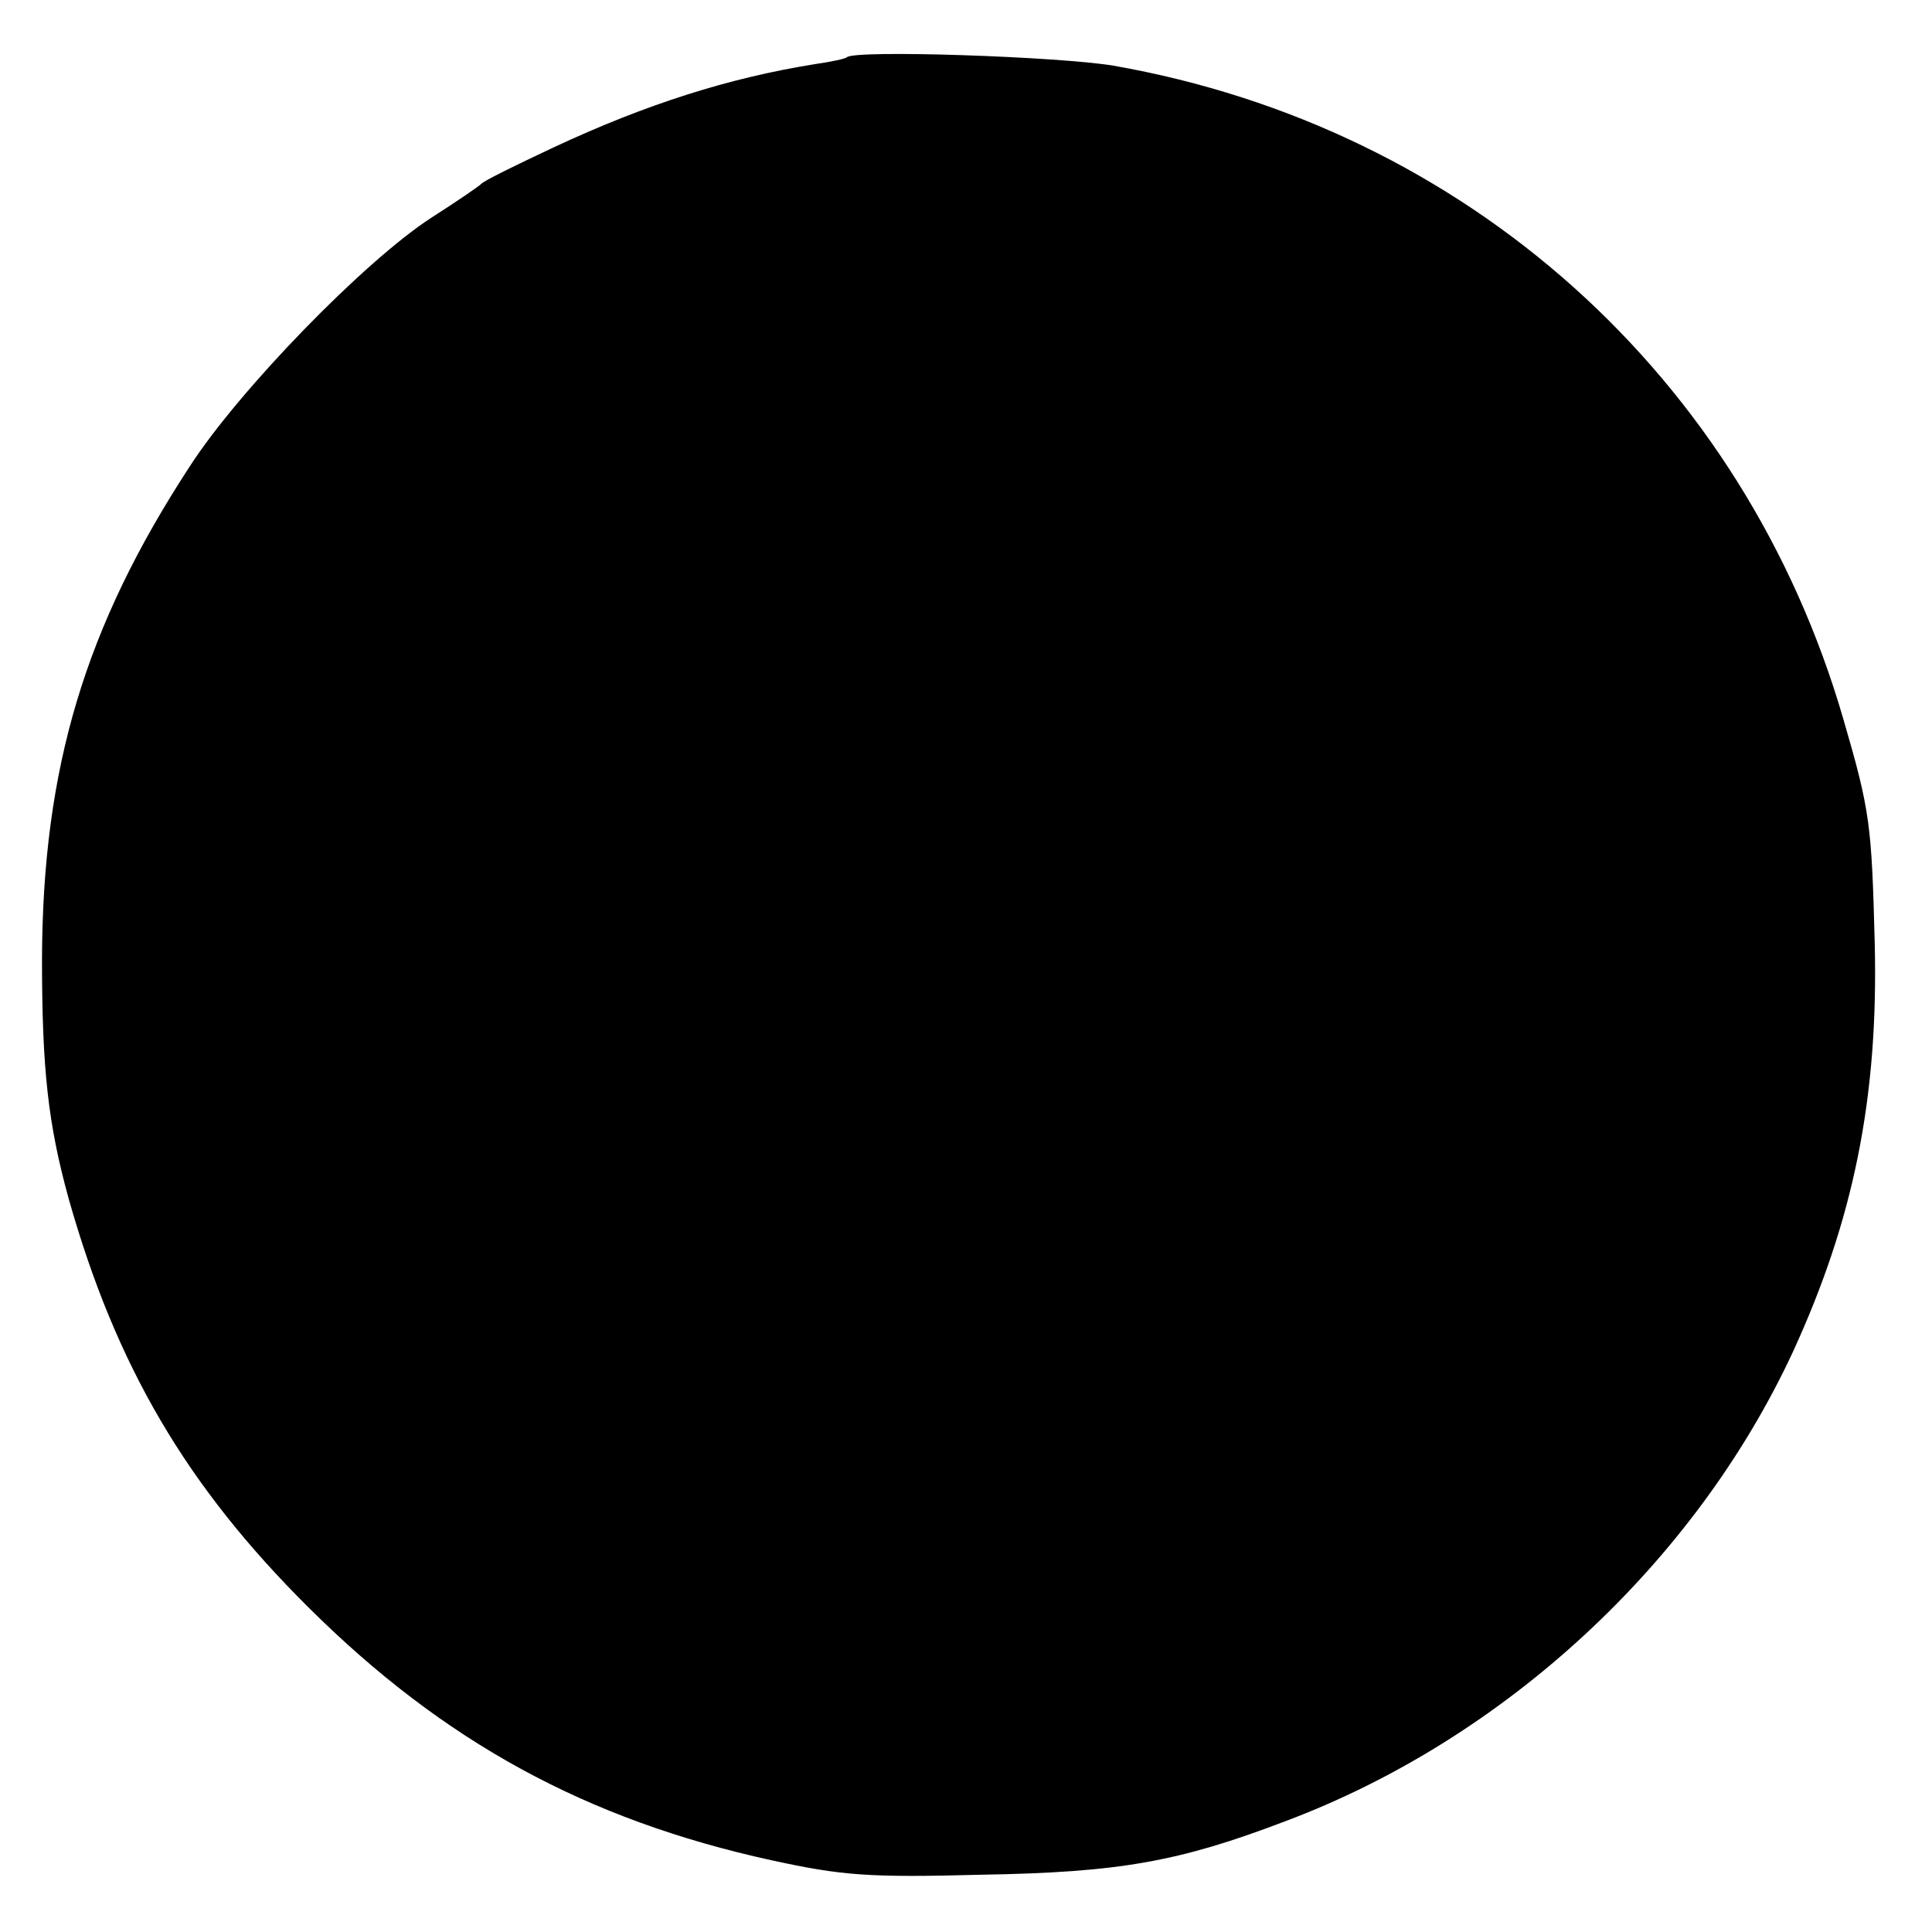 <?xml version="1.0" standalone="no"?>
<!DOCTYPE svg PUBLIC "-//W3C//DTD SVG 20010904//EN"
 "http://www.w3.org/TR/2001/REC-SVG-20010904/DTD/svg10.dtd">
<svg version="1.0" xmlns="http://www.w3.org/2000/svg"
 width="253pt" height="253pt" viewBox="0 0 253 253"
 preserveAspectRatio="xMidYMid meet">
<g transform="translate(0,253) scale(0.1,-0.1)"
fill="#000000" stroke="none">
<path d="M1109 2455 c-2 -2 -21 -6 -42 -9 -112 -18 -220 -52 -342 -109 -49
-23 -92 -44 -95 -48 -3 -3 -32 -23 -65 -44 -88 -57 -252 -226 -316 -325 -138
-211 -193 -396 -194 -645 0 -146 8 -217 35 -315 62 -219 154 -376 314 -535
177 -176 364 -278 606 -331 92 -20 126 -23 275 -19 181 3 259 17 398 70 288
108 537 339 665 615 79 172 112 332 107 535 -4 155 -6 173 -41 293 -130 449
-494 775 -956 856 -72 12 -339 21 -349 11z"/>
</g>
</svg>
